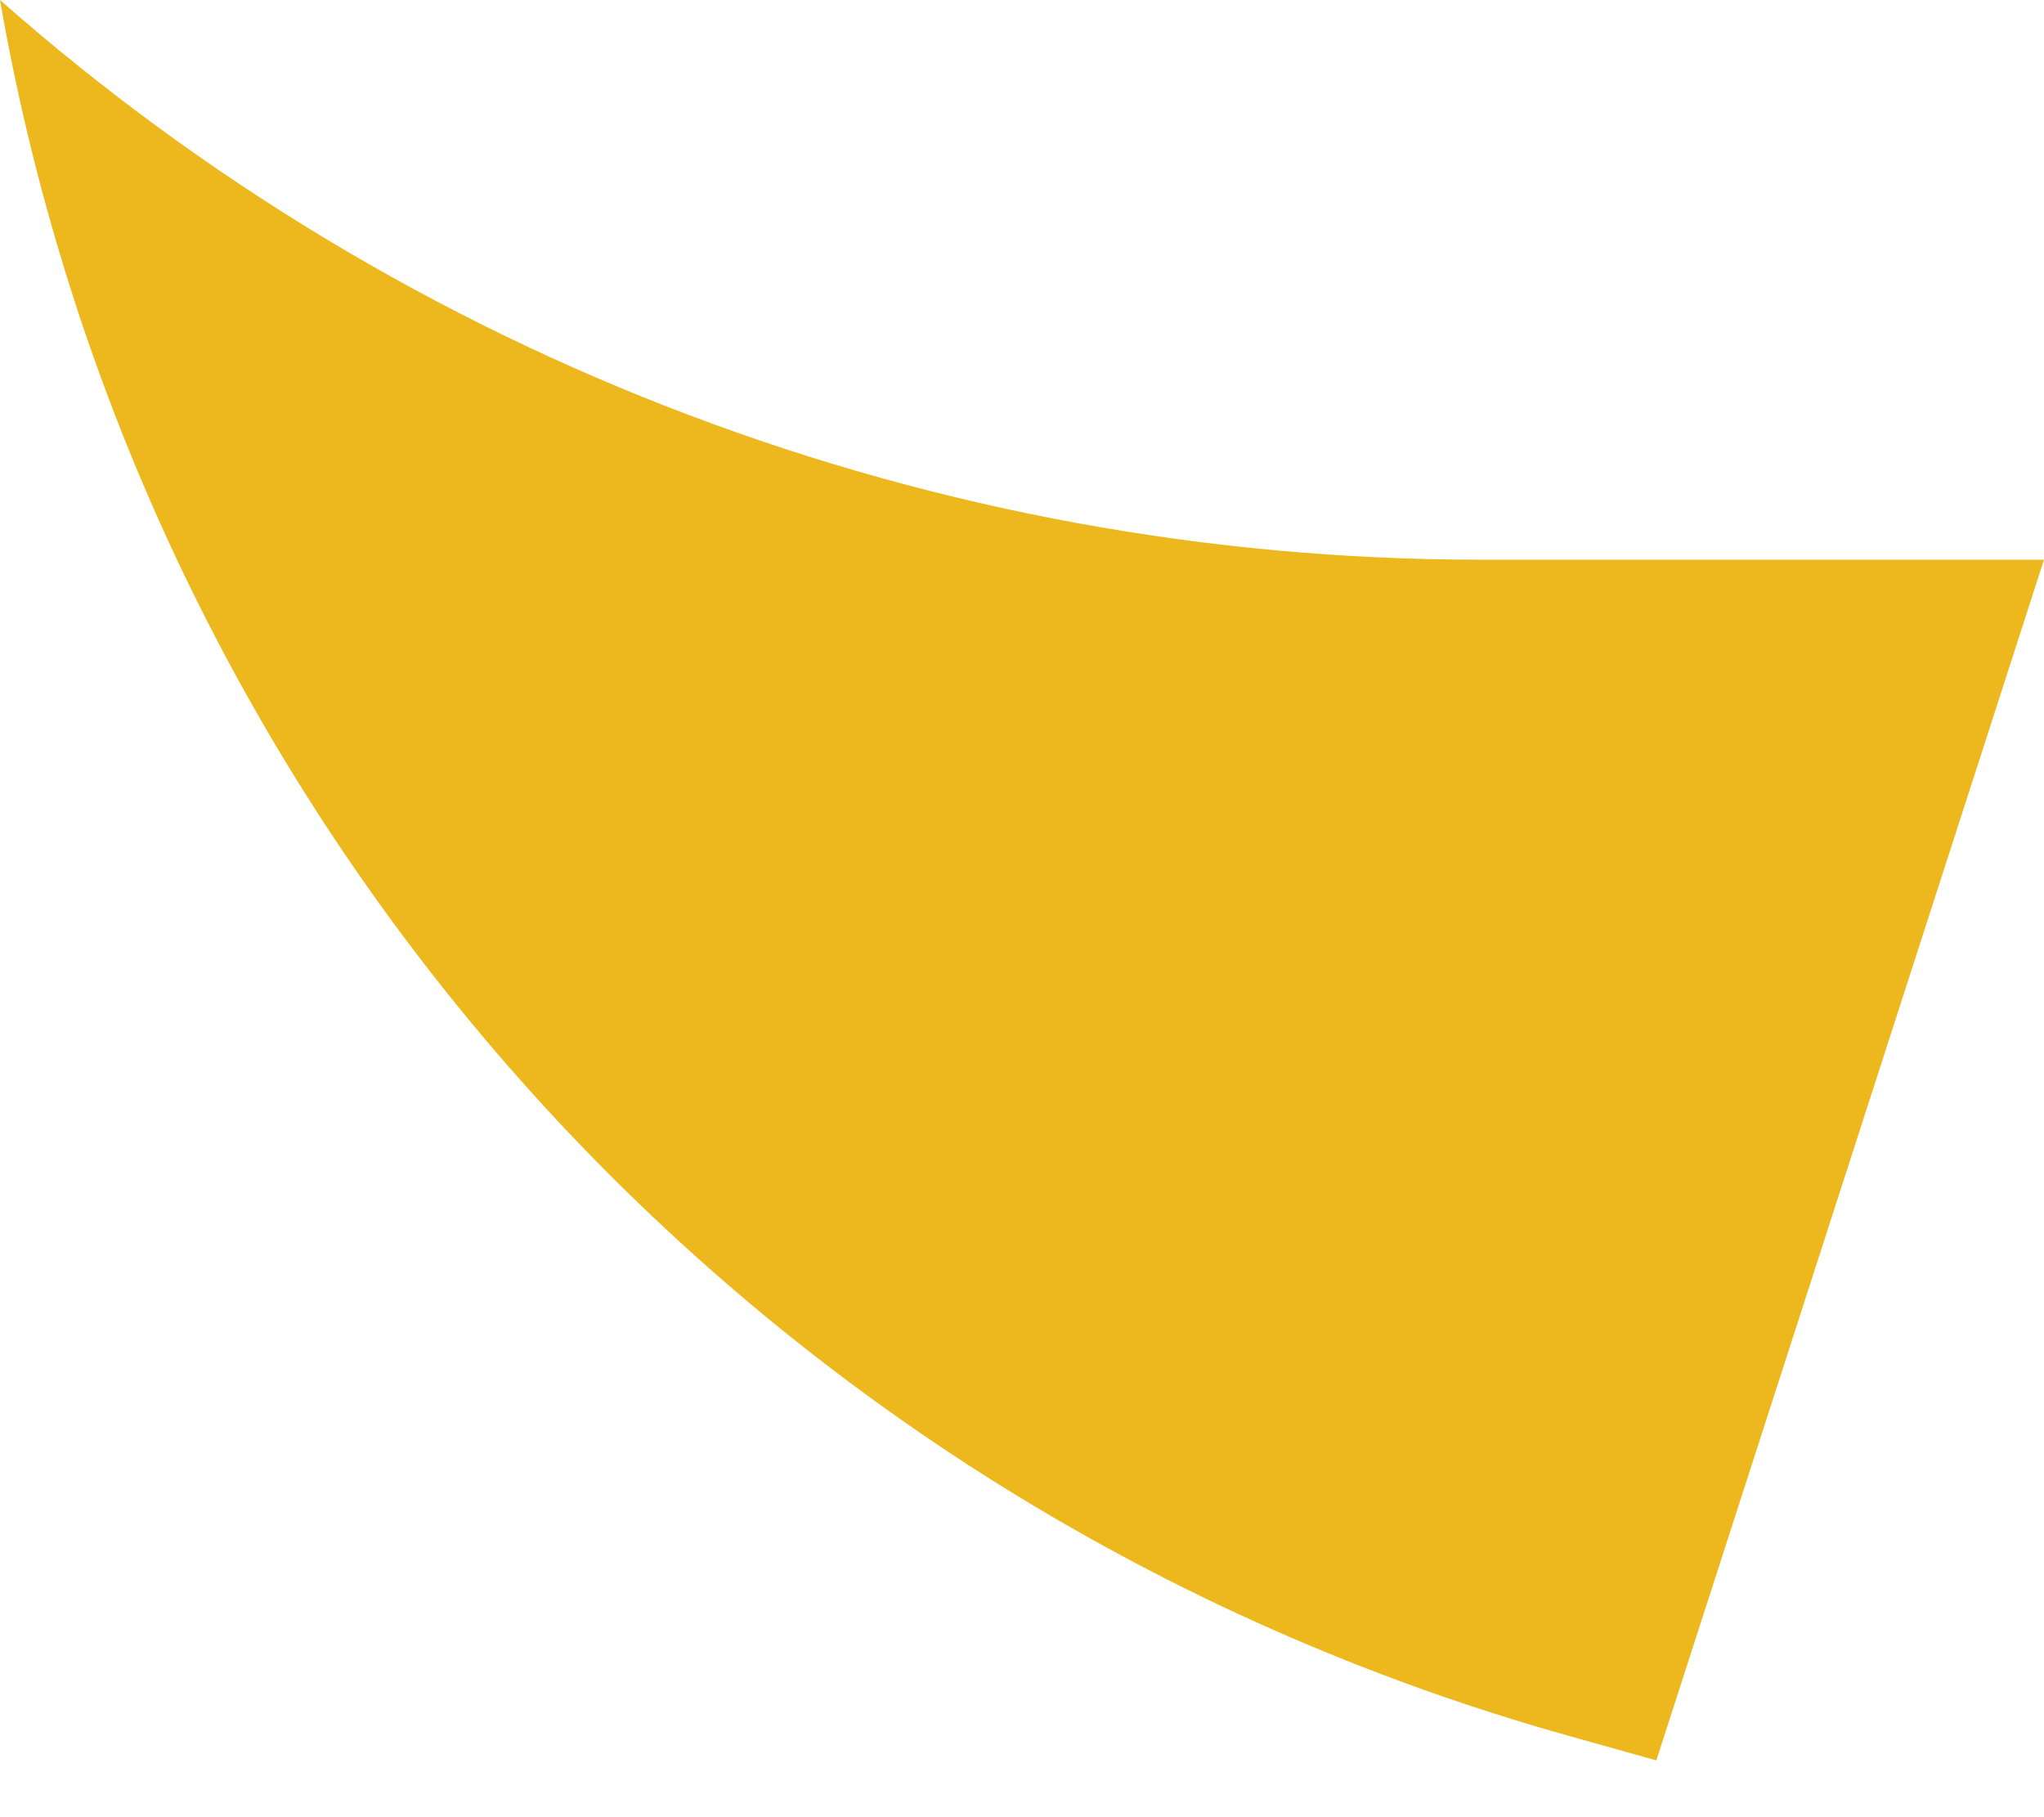 <svg width="18" height="16" viewBox="0 0 18 16" fill="none" xmlns="http://www.w3.org/2000/svg">
<path d="M18 4.928H13.035C8.235 4.928 3.6 3.175 0 0V0V0C1.275 7.331 6.649 13.278 13.815 15.284L14.586 15.5L18 4.928Z" fill="#ECB81D"/>
</svg>
